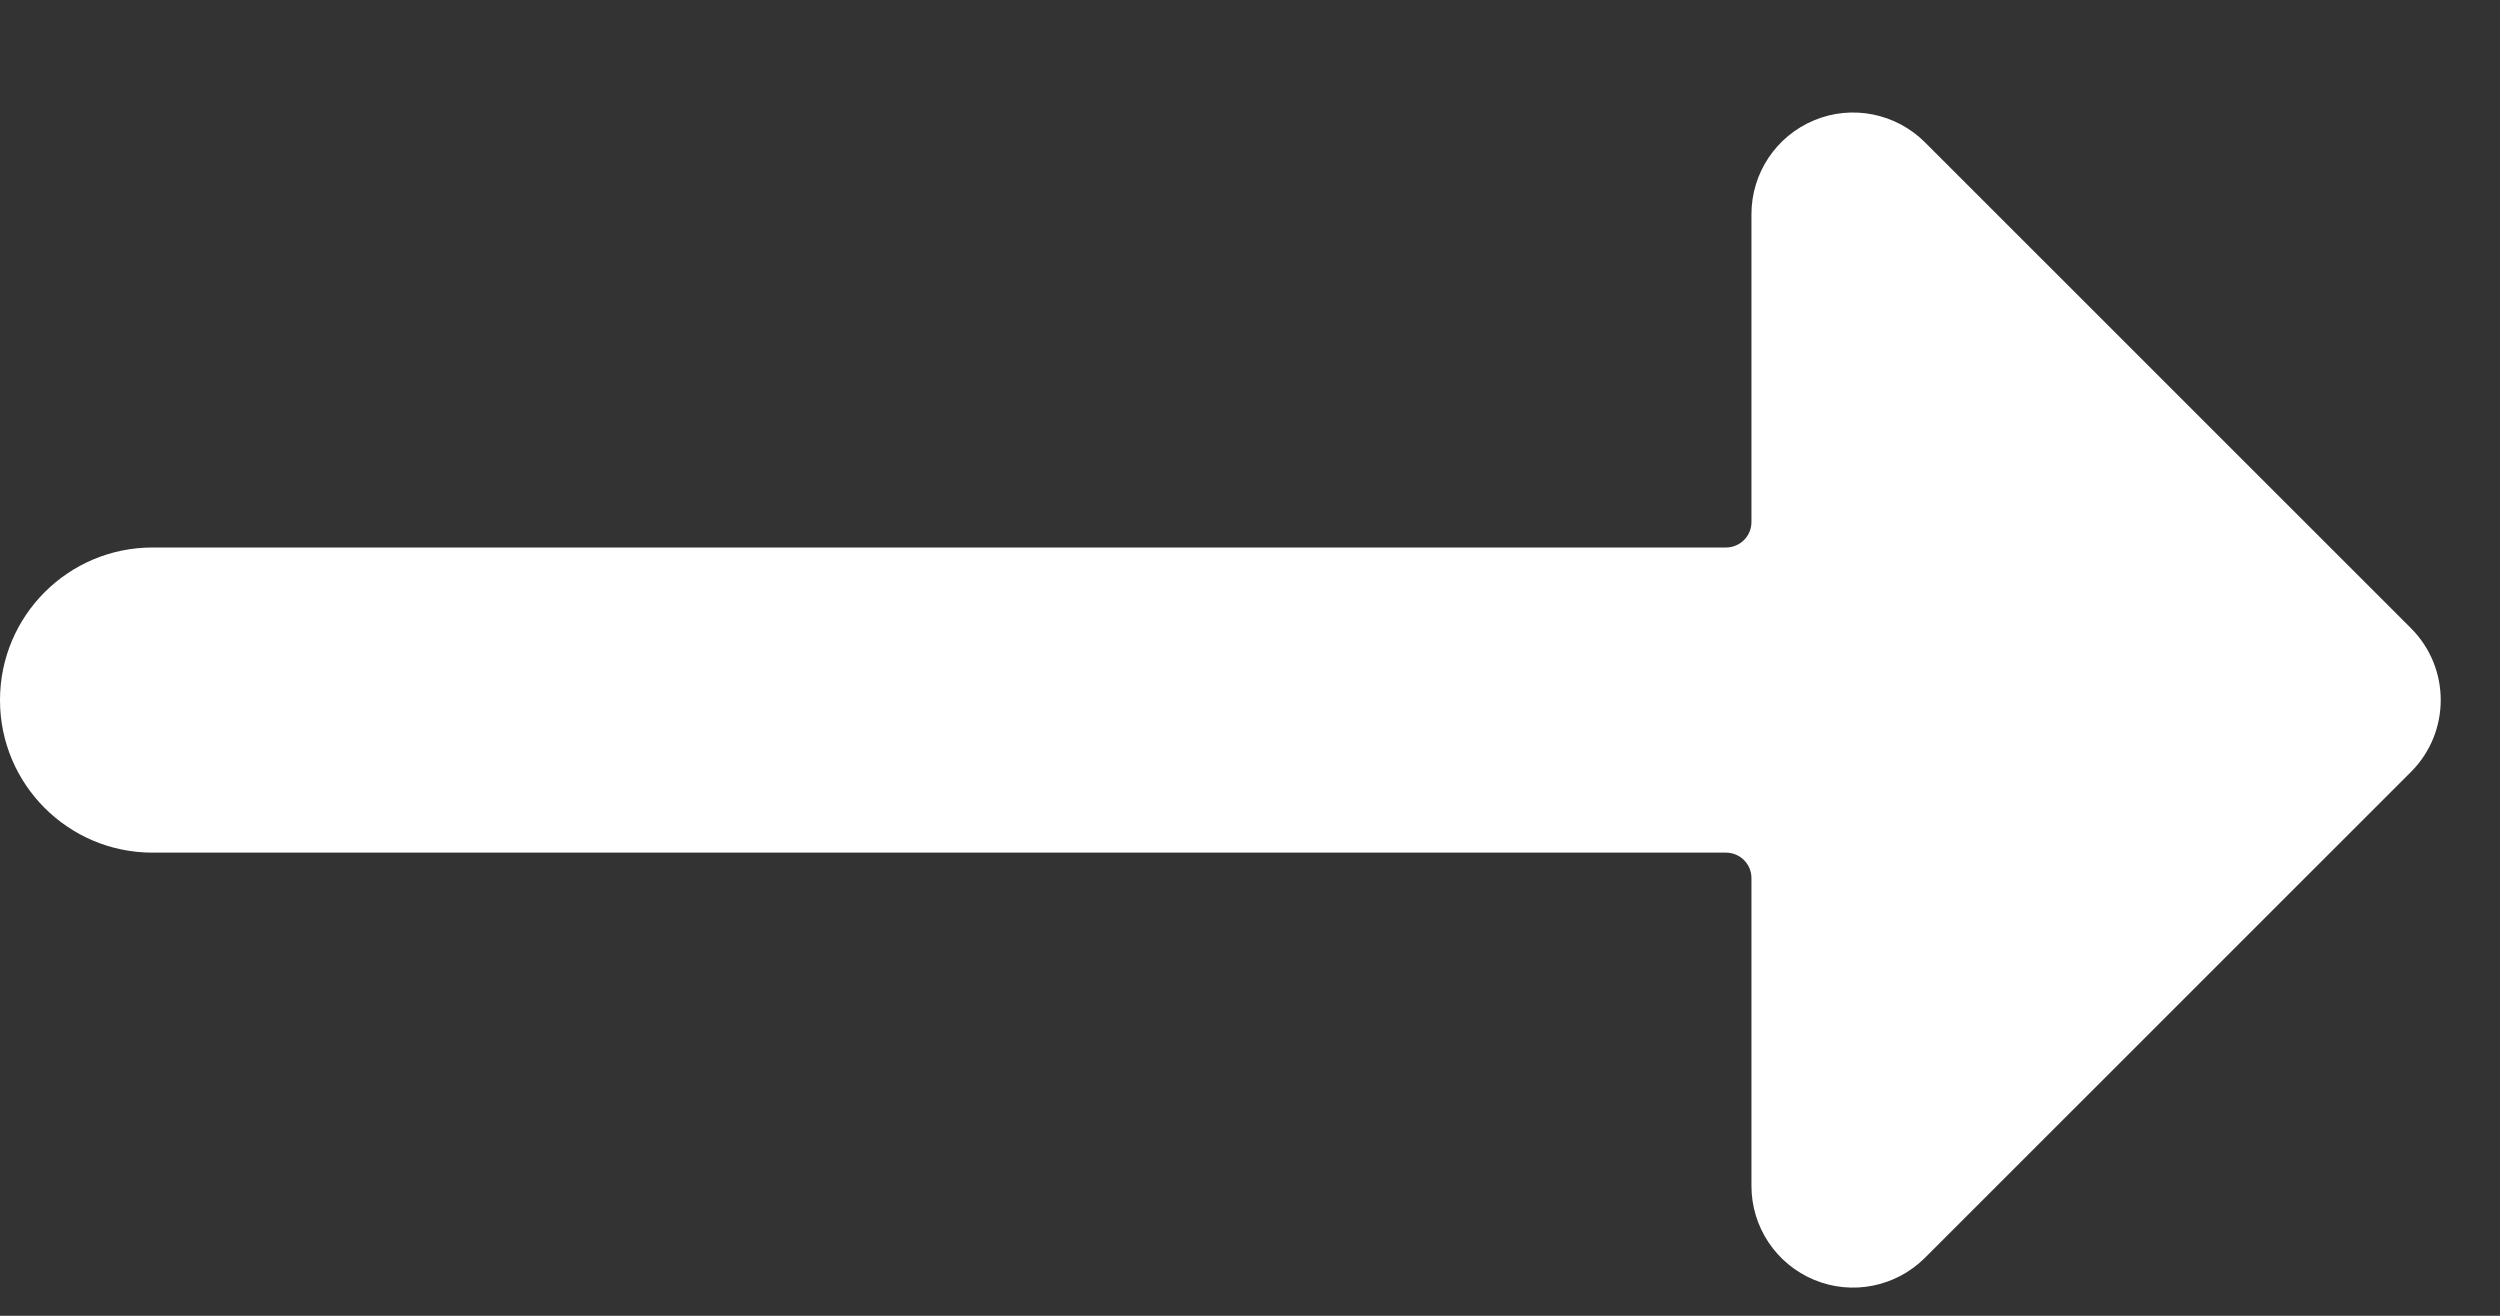 <svg width="19" height="10" viewBox="0 0 19 10" fill="none" xmlns="http://www.w3.org/2000/svg">
<rect x="0" y="0" width="19" height="10" fill="#333333" stroke="none"/>
<path d="M18.323 4.774L14.63 1.082C14.409 0.861 14.076 0.794 13.788 0.914C13.499 1.034 13.311 1.315 13.311 1.628V3.968C13.311 4.075 13.224 4.161 13.117 4.161H1.159C0.519 4.161 0 4.68 0 5.321C0 5.961 0.519 6.48 1.159 6.48H13.117C13.224 6.48 13.311 6.566 13.311 6.673V9.013C13.311 9.326 13.499 9.607 13.788 9.727C14.076 9.847 14.409 9.78 14.63 9.559L18.323 5.867C18.625 5.565 18.625 5.076 18.323 4.774Z" fill="white"/>
</svg>
